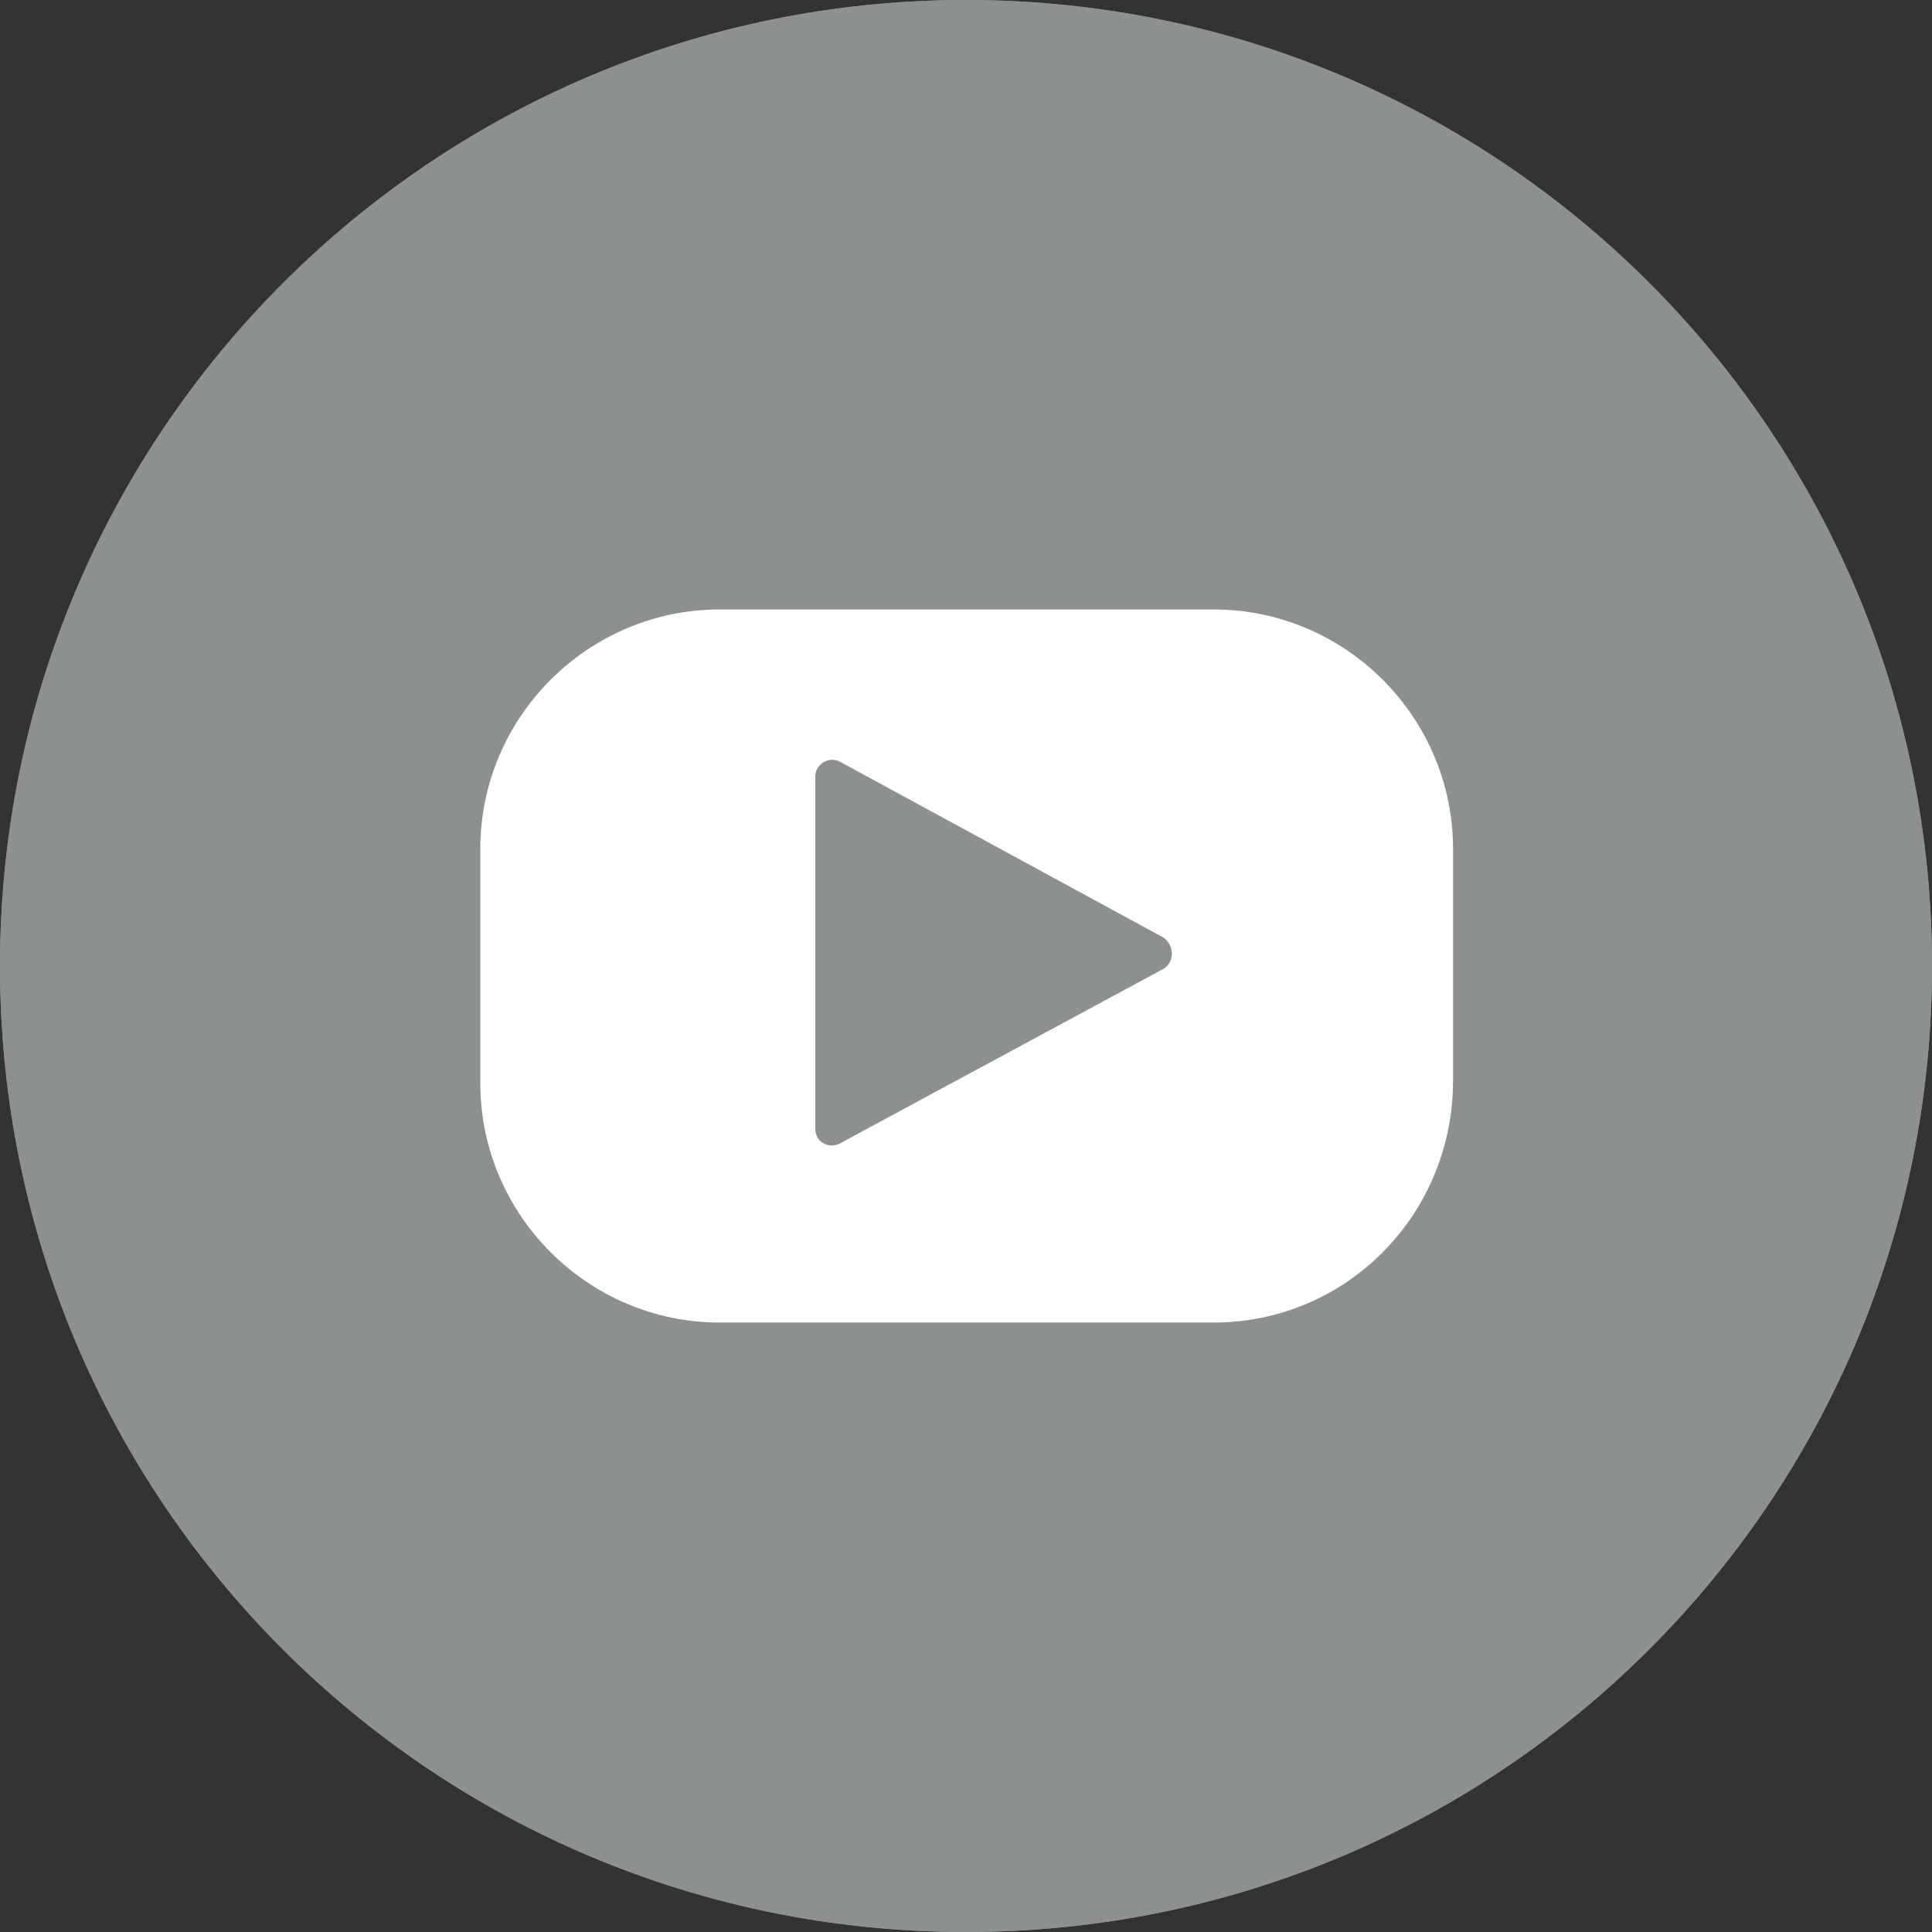 <svg width="33" height="33" viewBox="0 0 33 33" fill="none" xmlns="http://www.w3.org/2000/svg">
<rect x="0" y="0" width="33" height="33" fill="#333333" stroke="none"/>
<g clip-path="url(#clip0_104_802)">
<path d="M33 16.5C33 7.4 25.623 0 16.5 0C7.4 0 0 7.4 0 16.5C0 25.623 7.377 33 16.5 33C25.623 33 33 25.623 33 16.5Z" fill="#8C9091"/>
<path d="M33 16.5C33 7.377 25.623 0 16.5 0C7.4 0 0 7.377 0 16.5C0 25.623 7.377 33 16.5 33C25.623 33 33 25.623 33 16.5Z" fill="#8C9091"/>
<path d="M20.729 22.59H12.295C10.043 22.59 8.204 20.751 8.204 18.499V14.501C8.204 12.249 10.043 10.41 12.295 10.41H20.729C22.981 10.41 24.819 12.249 24.819 14.501V18.499C24.796 20.774 22.981 22.59 20.729 22.59Z" fill="white"/>
<path d="M19.878 16.546L14.34 19.534C14.156 19.625 13.926 19.511 13.926 19.281V13.26C13.926 13.053 14.156 12.915 14.34 13.007L19.878 16.017C20.062 16.155 20.062 16.431 19.878 16.546Z" fill="#8C9091"/>
</g>
<defs>
<clipPath id="clip0_104_802">
<rect width="33" height="33" fill="white"/>
</clipPath>
</defs>
</svg>
